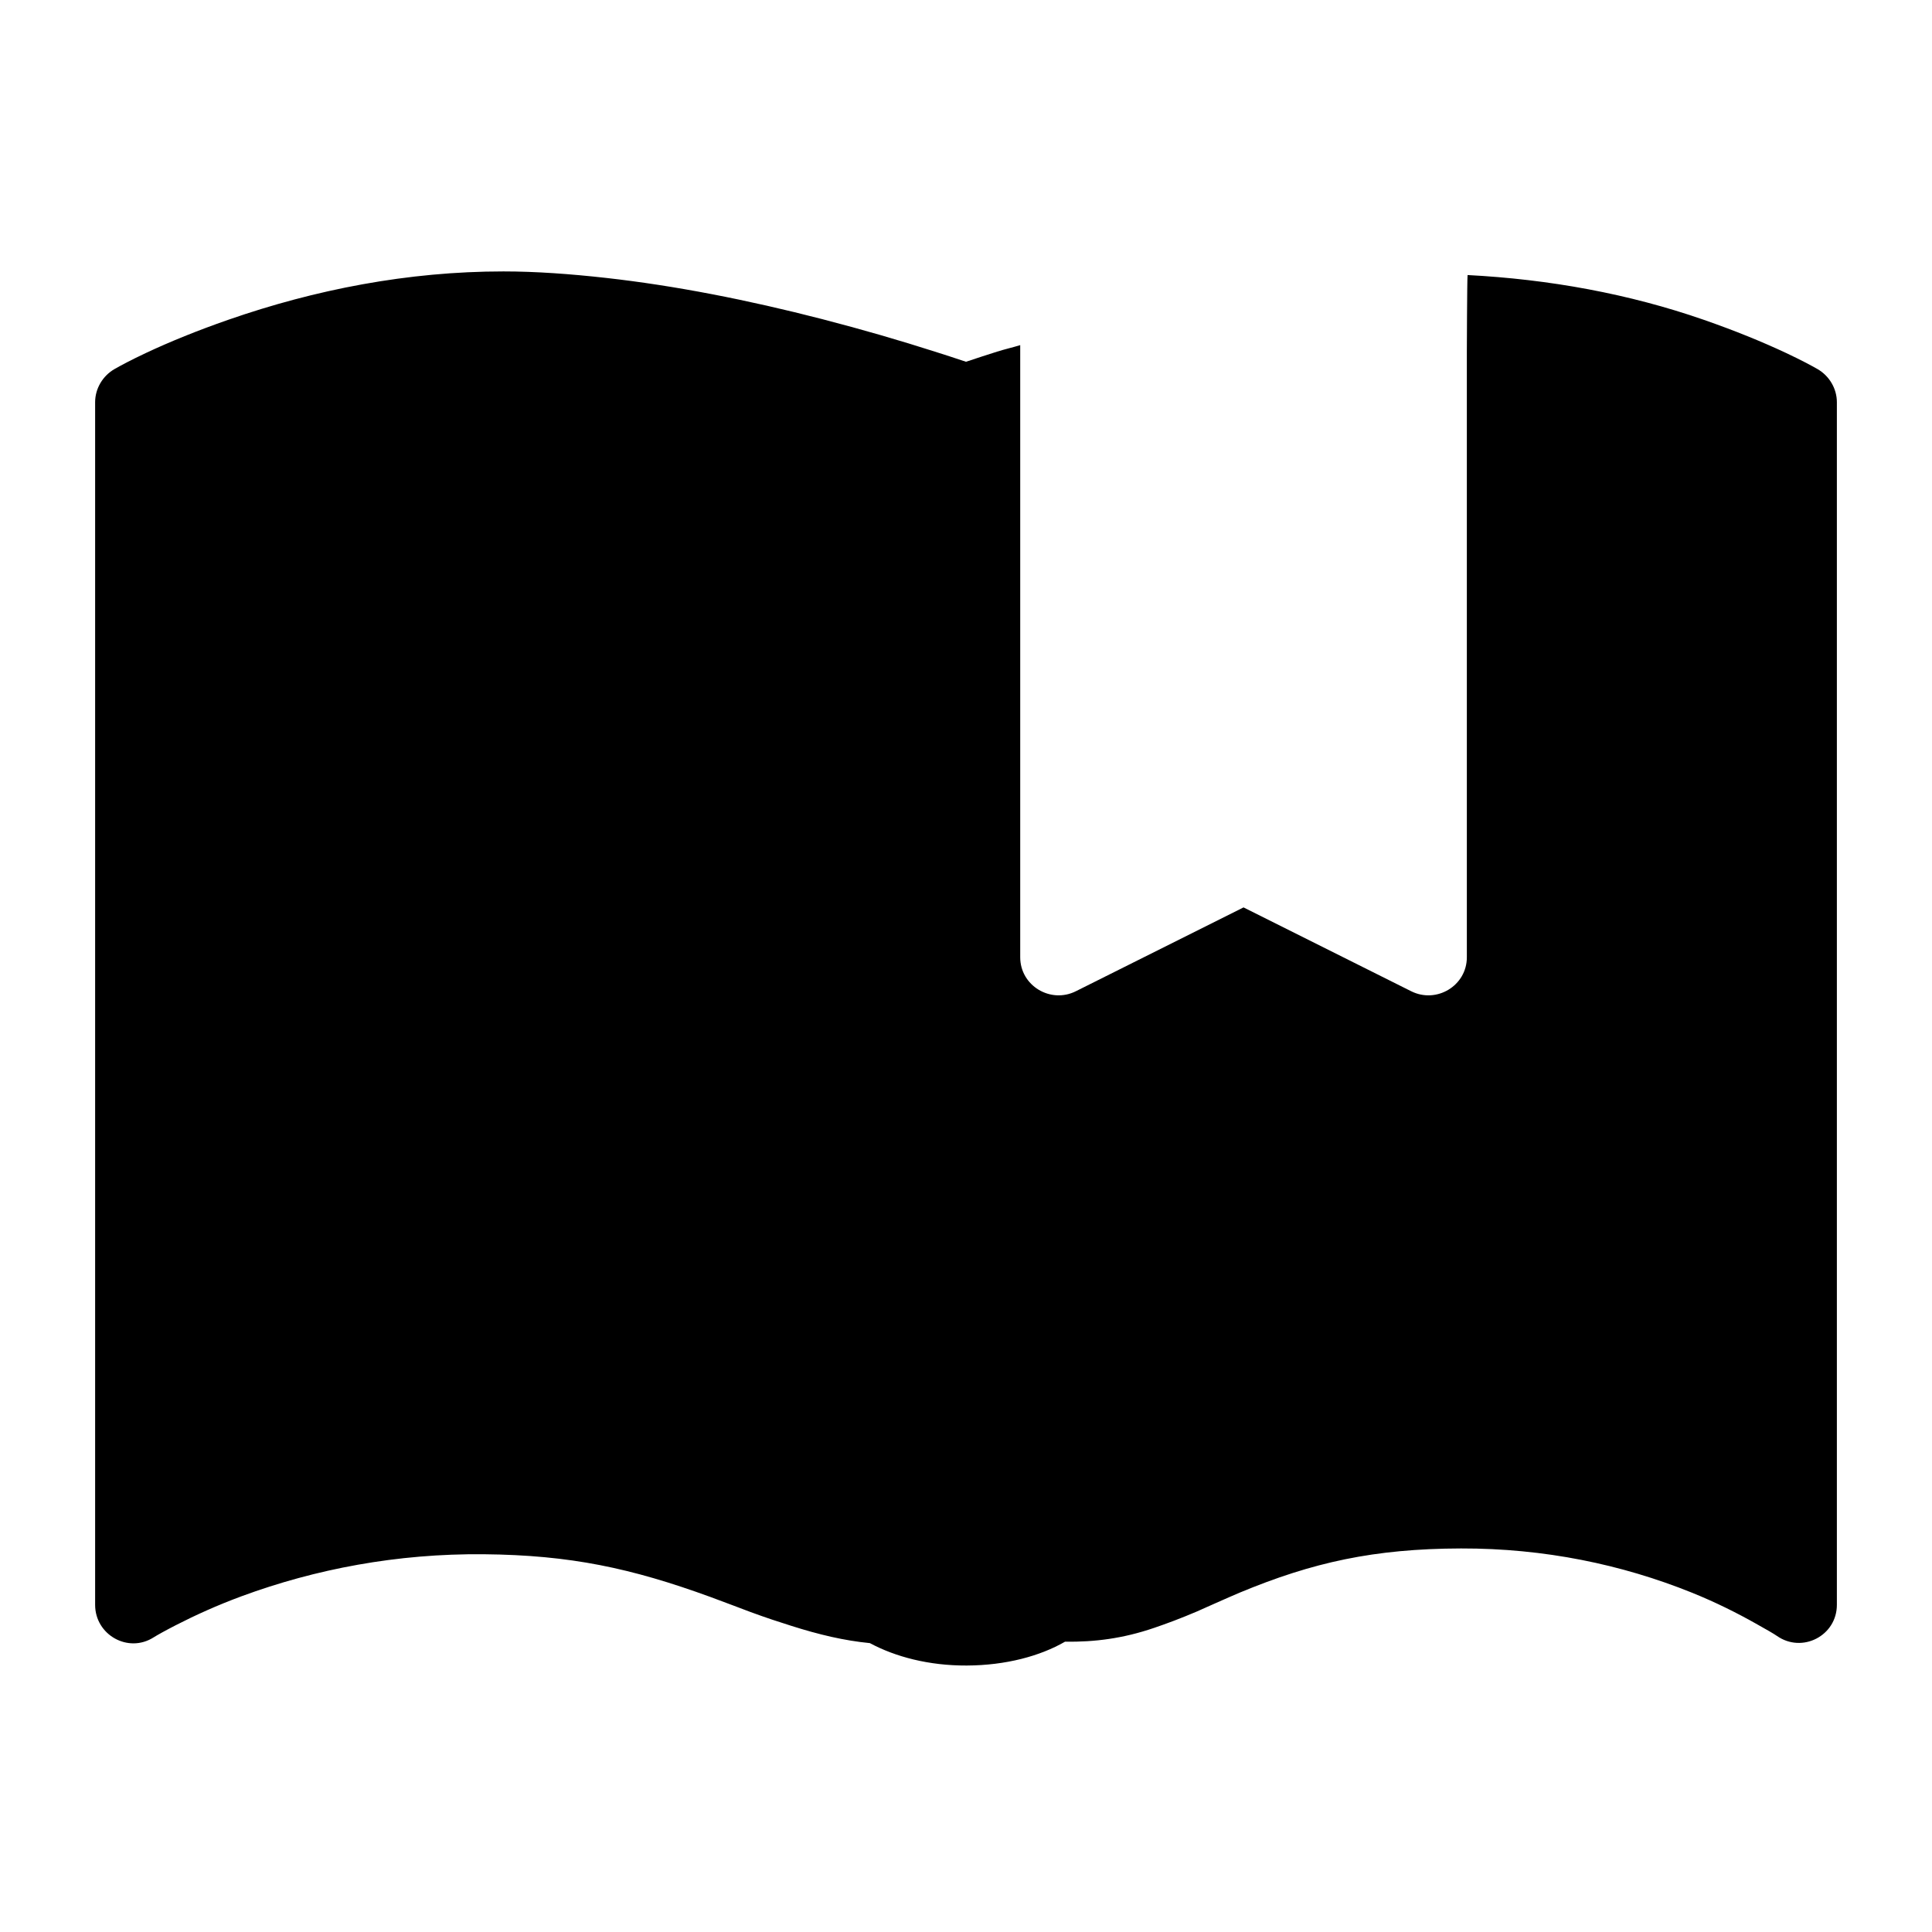 <svg xmlns="http://www.w3.org/2000/svg" height="80pt" width="80pt" version="1.1" viewBox="0 0 80 80"><path d="M20.847 11.239C16.884 11.239 13.043 11.992 9.446 13.244 8.187 13.682 7.036 14.149 6.034 14.62 5.422 14.908 4.992 15.139 4.747 15.279 4.255 15.56 3.939 16.088 3.939 16.655 3.939 18.212 3.939 64.896 3.939 66.452 3.939 67.701 5.311 68.471 6.363 67.799 6.503 67.71 6.831 67.526 7.291 67.29 8.078 66.887 8.982 66.474 10.014 66.093 13.053 64.974 16.438 64.323 20.039 64.358 23.619 64.392 26.139 64.934 29.406 66.123 29.772 66.256 30.994 66.719 31.082 66.752 31.745 66.996 32.258 67.162 32.758 67.32 33.917 67.688 34.951 67.933 36.02 68.038 37.069 68.602 38.458 68.973 40.03 68.966 41.652 68.959 43.071 68.573 44.1 67.979 45.335 67.996 46.504 67.845 47.781 67.41 48.315 67.228 48.866 67.024 49.576 66.722 49.566 66.726 50.933 66.114 51.342 65.944 54.348 64.695 56.897 64.127 60.499 64.118 63.948 64.11 67.154 64.78 70.046 65.944 71.048 66.347 71.948 66.802 72.709 67.231 73.153 67.48 73.444 67.646 73.577 67.739 74.625 68.474 76.061 67.732 76.061 66.452L76.061 16.655C76.061 16.088 75.745 15.56 75.253 15.279 75.008 15.139 74.578 14.908 73.966 14.62 72.964 14.149 71.813 13.682 70.555 13.244 67.455 12.166 64.152 11.564 60.769 11.389 60.748 11.637 60.739 14.561 60.739 14.561L60.739 39.639C60.739 40.814 59.486 41.571 58.434 41.045L51.492 37.574 44.549 41.045C43.498 41.571 42.245 40.814 42.245 39.639L42.245 17.553C42.245 17.553 42.244 14.374 42.245 14.291 41.94 14.385 41.58 14.467 41.287 14.561 40.933 14.674 40.428 14.834 40 14.98 39.572 14.834 39.067 14.674 38.713 14.561 37.283 14.103 35.699 13.641 34.045 13.214 30.964 12.419 27.948 11.827 25.097 11.508 23.608 11.342 22.184 11.239 20.847 11.239Z" opacity="1" fill="#000000"/></svg>